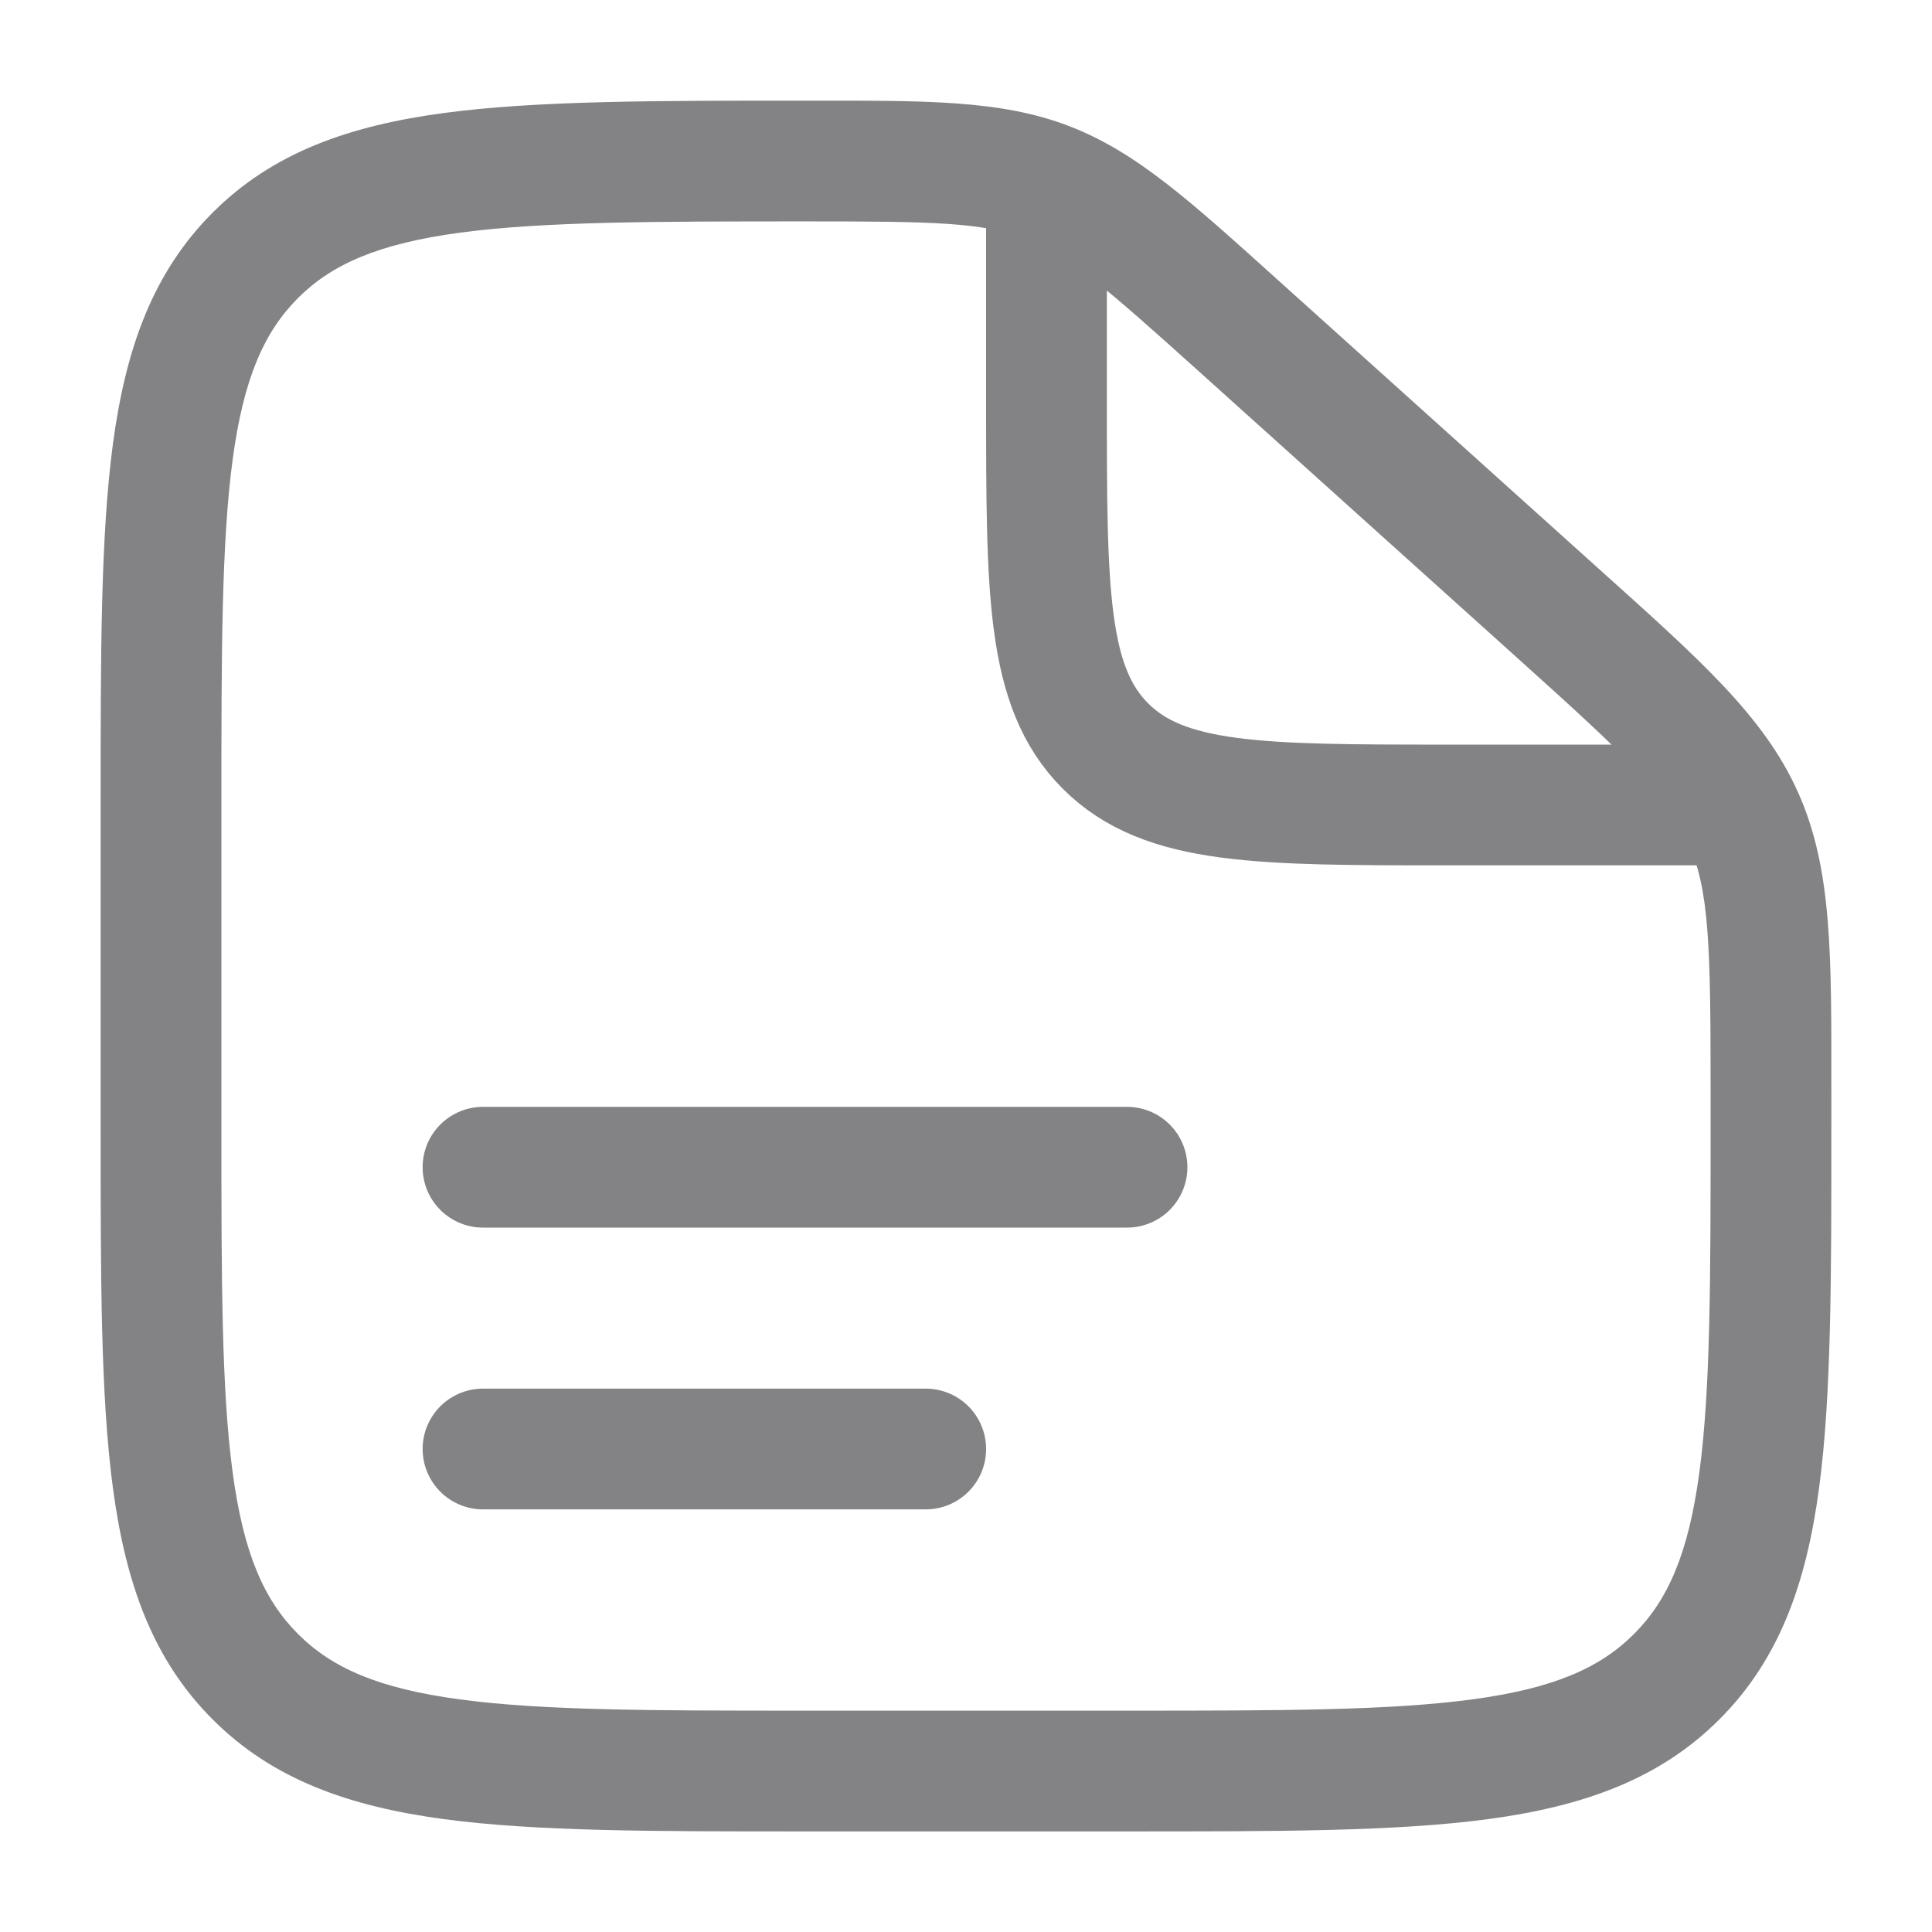 <svg width="32" height="32" viewBox="0 0 32 32" fill="none" xmlns="http://www.w3.org/2000/svg">
<g opacity="0.6">
<path d="M18.667 28.334H13.333V30.334H18.667V28.334ZM3.667 18.667V13.334H1.667V18.667H3.667ZM28.333 18.084V18.667H30.333V18.084H28.333ZM19.855 6.149L25.133 10.899L26.471 9.412L21.193 4.662L19.855 6.149ZM30.333 18.084C30.333 15.833 30.353 14.408 29.785 13.132L27.959 13.946C28.313 14.742 28.333 15.656 28.333 18.084H30.333ZM25.133 10.899C26.938 12.523 27.604 13.15 27.959 13.946L29.785 13.132C29.217 11.857 28.145 10.918 26.471 9.412L25.133 10.899ZM13.373 3.667C15.482 3.667 16.278 3.683 16.987 3.955L17.704 2.087C16.568 1.652 15.331 1.667 13.373 1.667V3.667ZM21.193 4.662C19.745 3.359 18.84 2.523 17.704 2.087L16.987 3.955C17.697 4.227 18.295 4.745 19.855 6.149L21.193 4.662ZM13.333 28.334C10.791 28.334 8.985 28.332 7.614 28.147C6.273 27.967 5.5 27.629 4.936 27.064L3.522 28.479C4.519 29.477 5.785 29.919 7.348 30.13C8.882 30.336 10.847 30.334 13.333 30.334V28.334ZM1.667 18.667C1.667 21.153 1.665 23.118 1.871 24.652C2.081 26.216 2.524 27.481 3.522 28.479L4.936 27.064C4.372 26.5 4.033 25.727 3.853 24.386C3.669 23.016 3.667 21.209 3.667 18.667H1.667ZM18.667 30.334C21.152 30.334 23.118 30.336 24.652 30.13C26.215 29.919 27.48 29.477 28.478 28.479L27.064 27.064C26.5 27.629 25.727 27.967 24.386 28.147C23.015 28.332 21.209 28.334 18.667 28.334V30.334ZM28.333 18.667C28.333 21.209 28.331 23.016 28.147 24.386C27.967 25.727 27.628 26.5 27.064 27.064L28.478 28.479C29.476 27.481 29.919 26.216 30.129 24.652C30.335 23.118 30.333 21.153 30.333 18.667H28.333ZM3.667 13.334C3.667 10.791 3.669 8.985 3.853 7.615C4.033 6.273 4.372 5.501 4.936 4.936L3.522 3.522C2.524 4.52 2.081 5.785 1.871 7.348C1.665 8.883 1.667 10.848 1.667 13.334H3.667ZM13.373 1.667C10.874 1.667 8.899 1.665 7.358 1.871C5.79 2.081 4.52 2.523 3.522 3.522L4.936 4.936C5.499 4.373 6.275 4.034 7.624 3.853C9.001 3.669 10.817 3.667 13.373 3.667V1.667Z" fill="#302F34"/>
<path d="M8 19.333H18.667" stroke="#302F34" stroke-width="2" stroke-linecap="round"/>
<path d="M8 24H15.333" stroke="#302F34" stroke-width="2" stroke-linecap="round"/>
<path d="M17.333 3.333V6.666C17.333 9.809 17.333 11.38 18.31 12.357C19.286 13.333 20.857 13.333 24 13.333H29.333" stroke="#302F34" stroke-width="2"/>
</g>
</svg>
